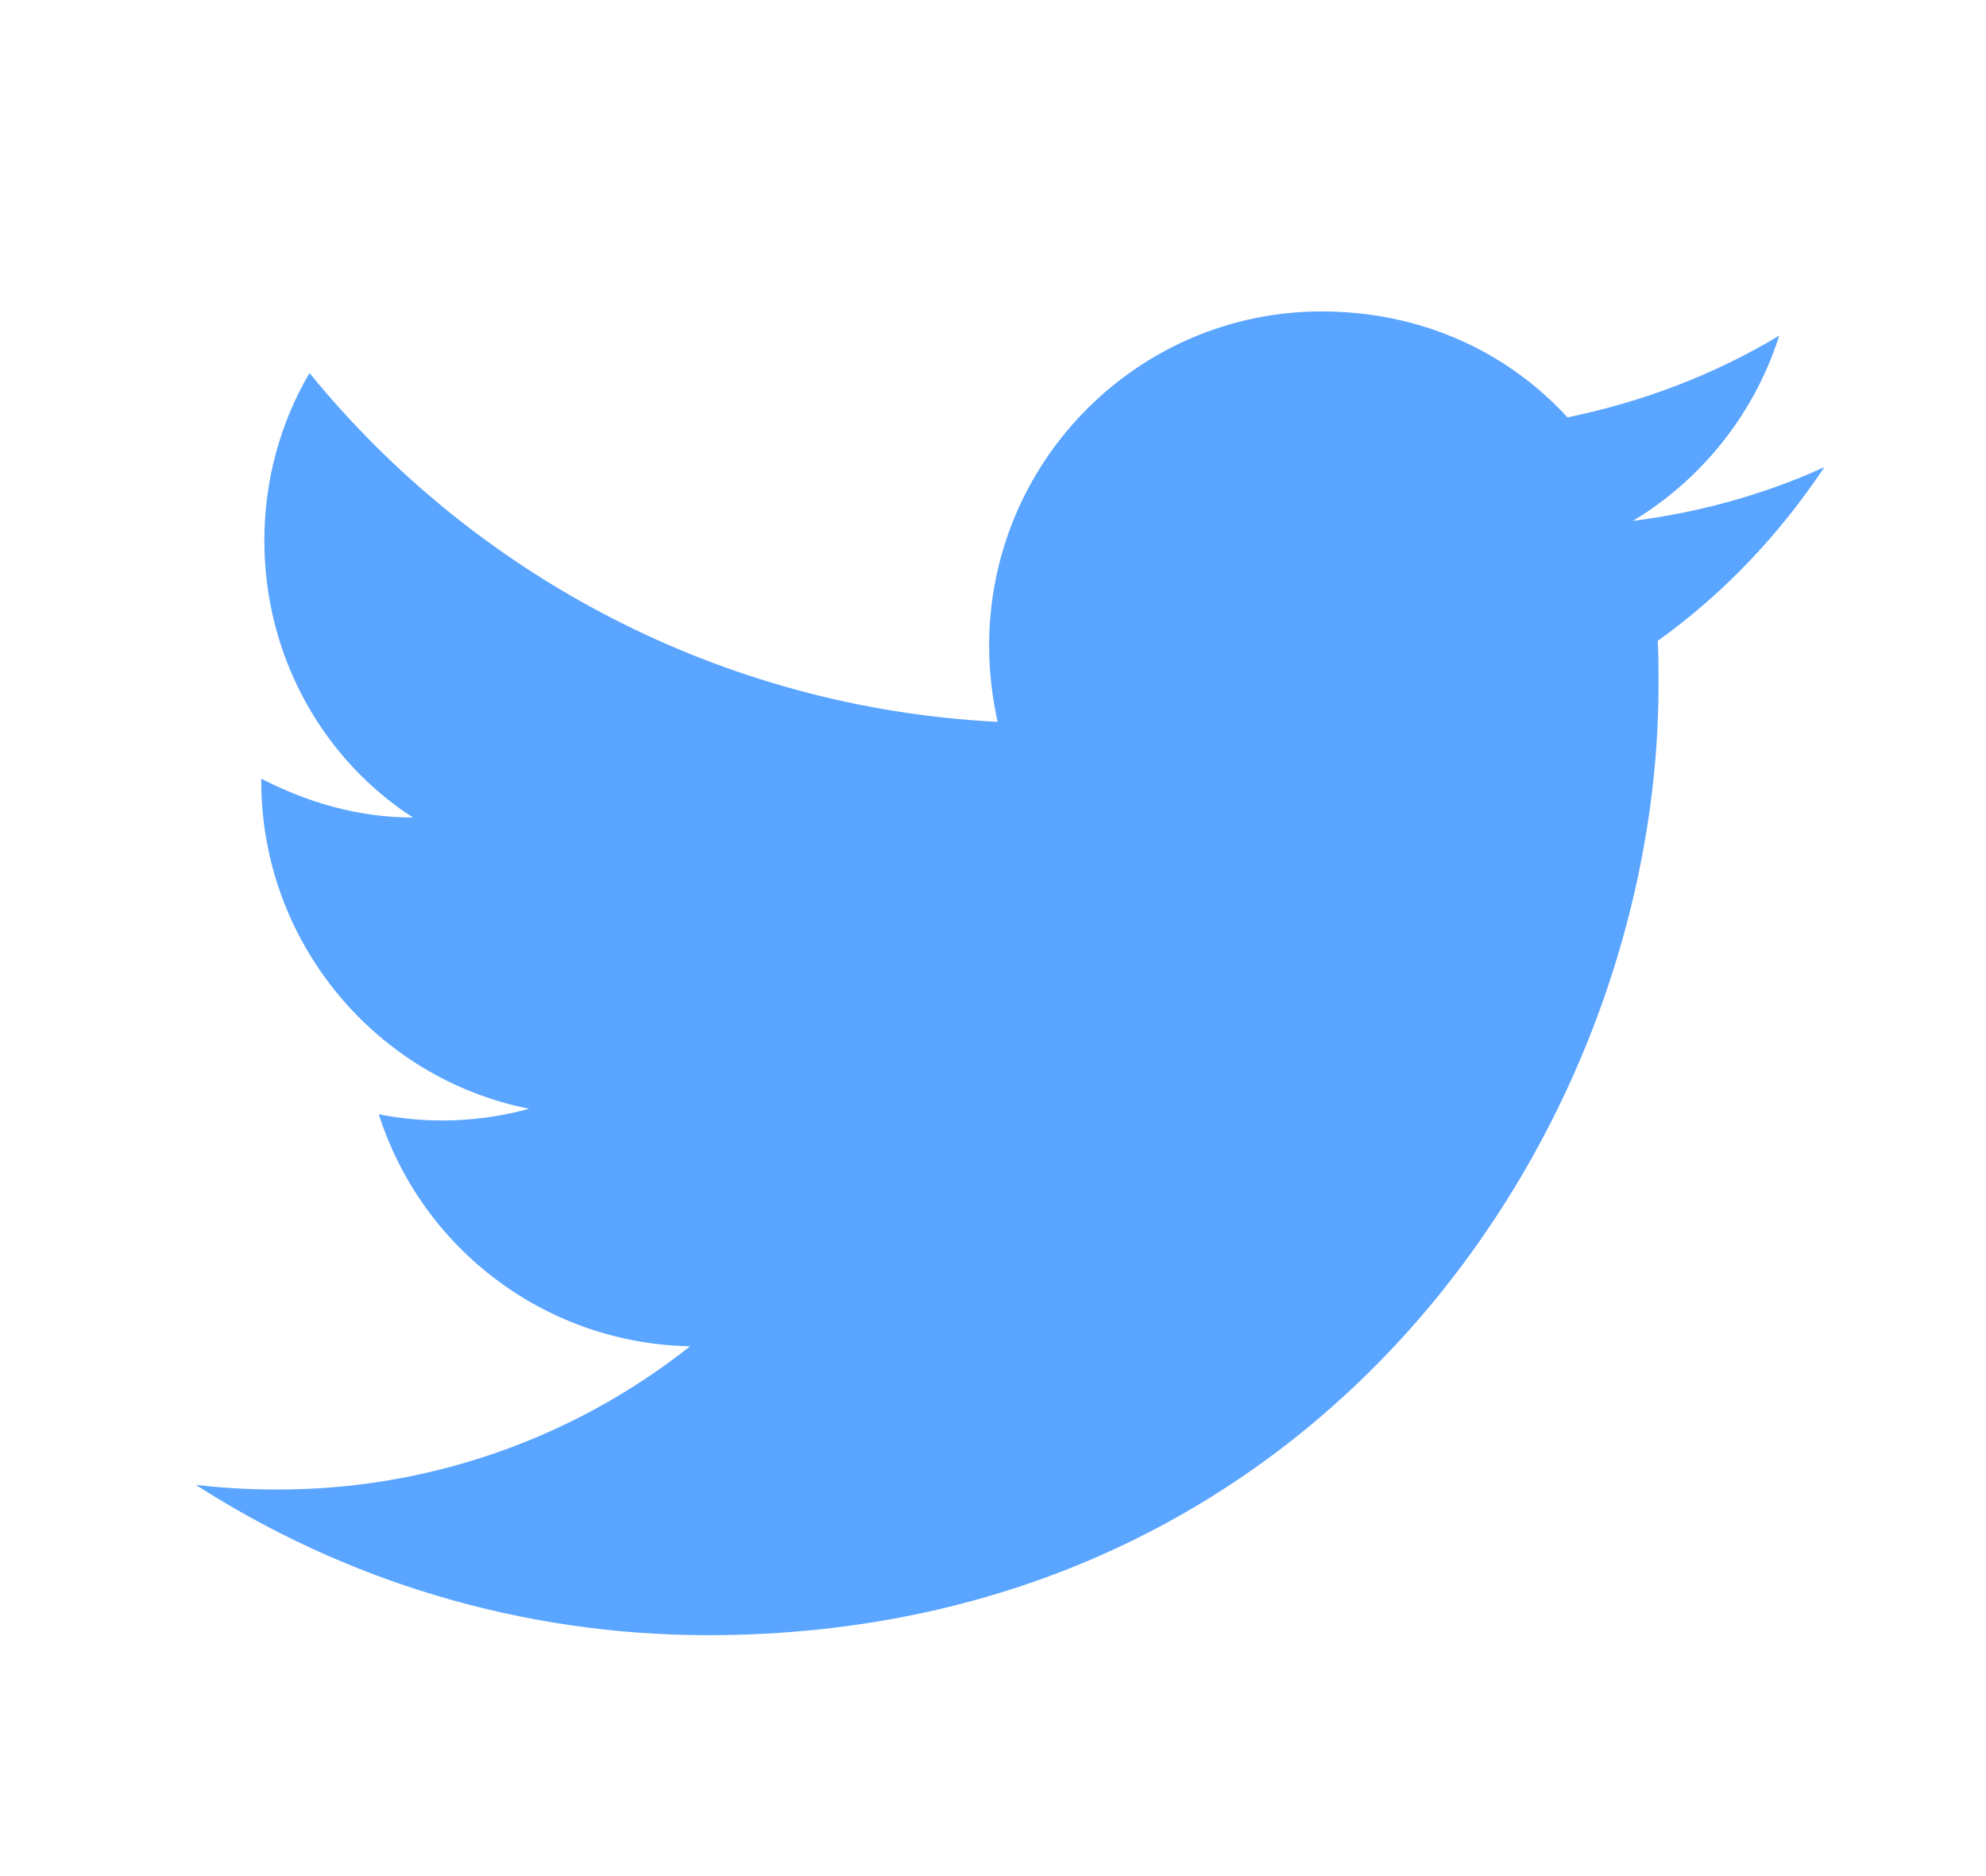 <svg width="18" height="17" viewBox="0 0 18 17" fill="none" xmlns="http://www.w3.org/2000/svg">
<g id="mdi:twitter">
<path id="Vector" d="M16.535 4.233C15.992 4.48 15.406 4.643 14.8 4.72C15.42 4.346 15.9 3.754 16.126 3.041C15.54 3.394 14.891 3.641 14.207 3.782C13.649 3.175 12.866 2.822 11.977 2.822C10.319 2.822 8.965 4.177 8.965 5.849C8.965 6.089 8.993 6.322 9.042 6.541C6.53 6.414 4.294 5.207 2.805 3.38C2.544 3.824 2.396 4.346 2.396 4.897C2.396 5.948 2.925 6.879 3.743 7.408C3.242 7.408 2.777 7.267 2.368 7.056V7.077C2.368 8.544 3.412 9.772 4.795 10.047C4.351 10.169 3.885 10.186 3.433 10.097C3.625 10.698 4 11.224 4.506 11.601C5.012 11.979 5.624 12.188 6.255 12.199C5.185 13.046 3.859 13.504 2.495 13.497C2.255 13.497 2.015 13.483 1.775 13.455C3.115 14.316 4.71 14.817 6.417 14.817C11.977 14.817 15.032 10.202 15.032 6.202C15.032 6.068 15.032 5.941 15.025 5.807C15.618 5.383 16.126 4.847 16.535 4.233Z" fill="#5AA5FF"/>
</g>
</svg>

